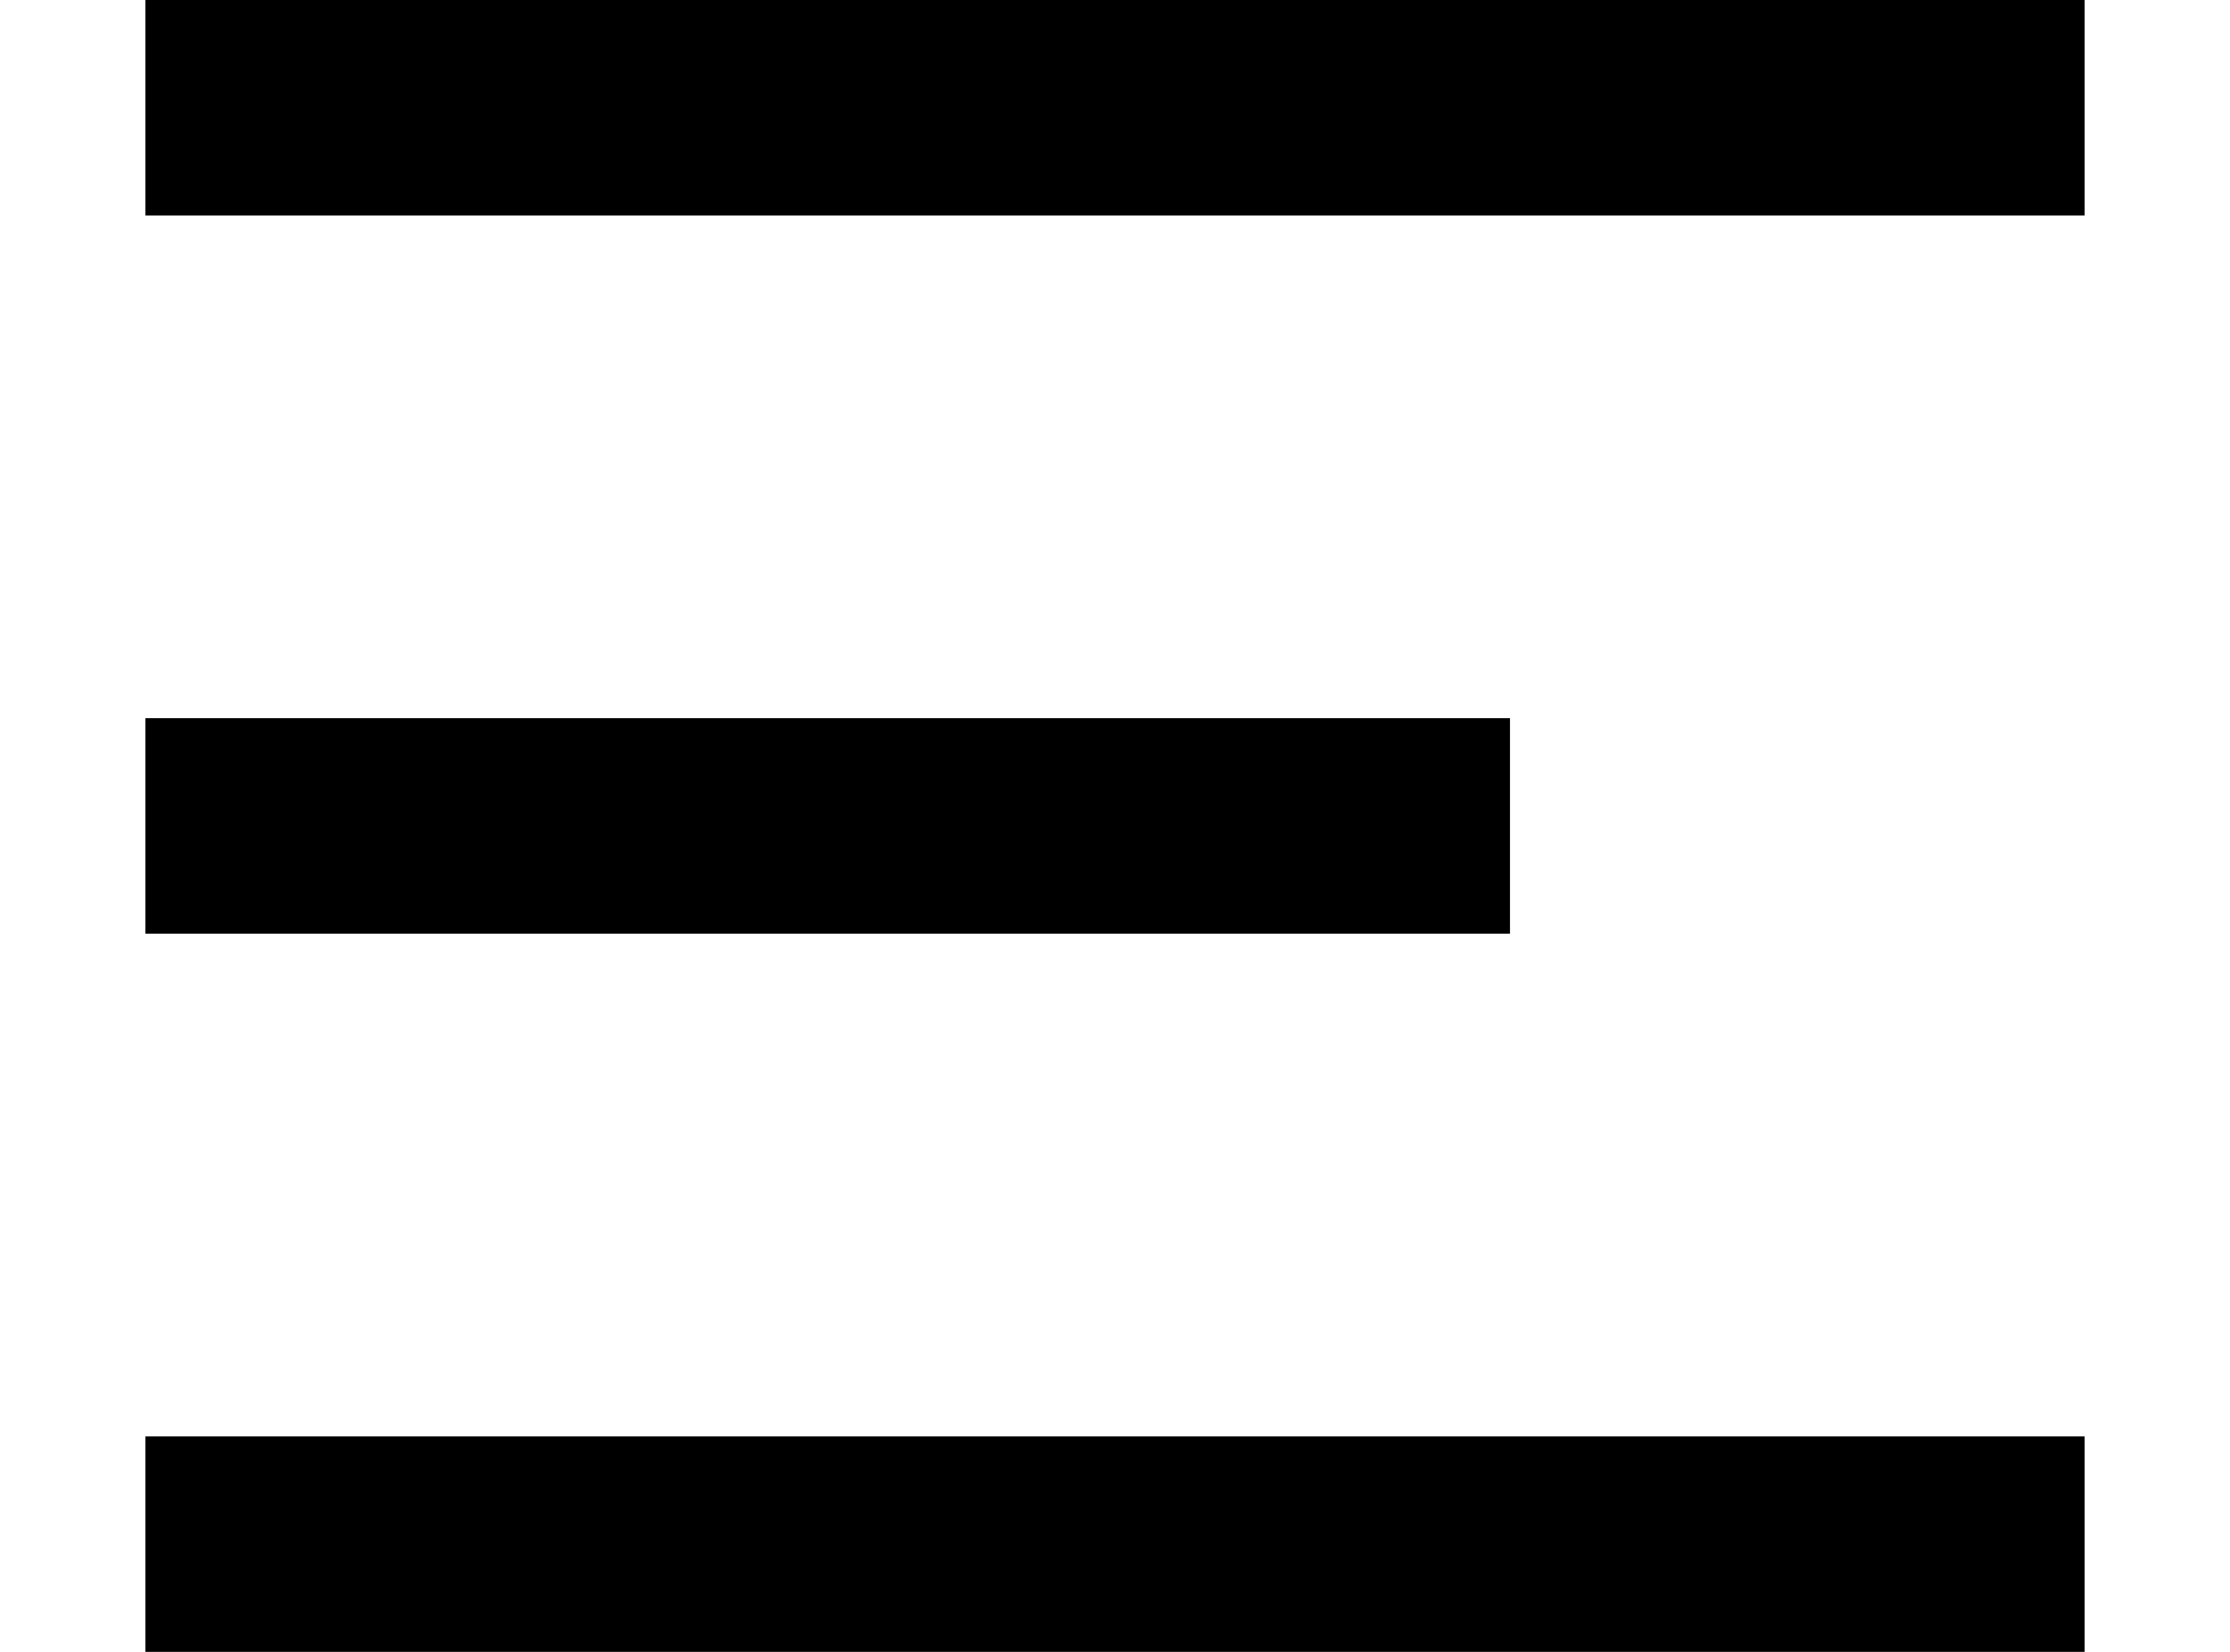 <svg width="27" height="20" viewBox="0 0 27 23" fill="none" xmlns="http://www.w3.org/2000/svg">
<line y1="1.5" x2="27" y2="1.5" stroke="black" stroke-width="3"/>
<line y1="11.5" x2="19" y2="11.5" stroke="black" stroke-width="3"/>
<line y1="21.5" x2="27" y2="21.5" stroke="black" stroke-width="3"/>
</svg>

